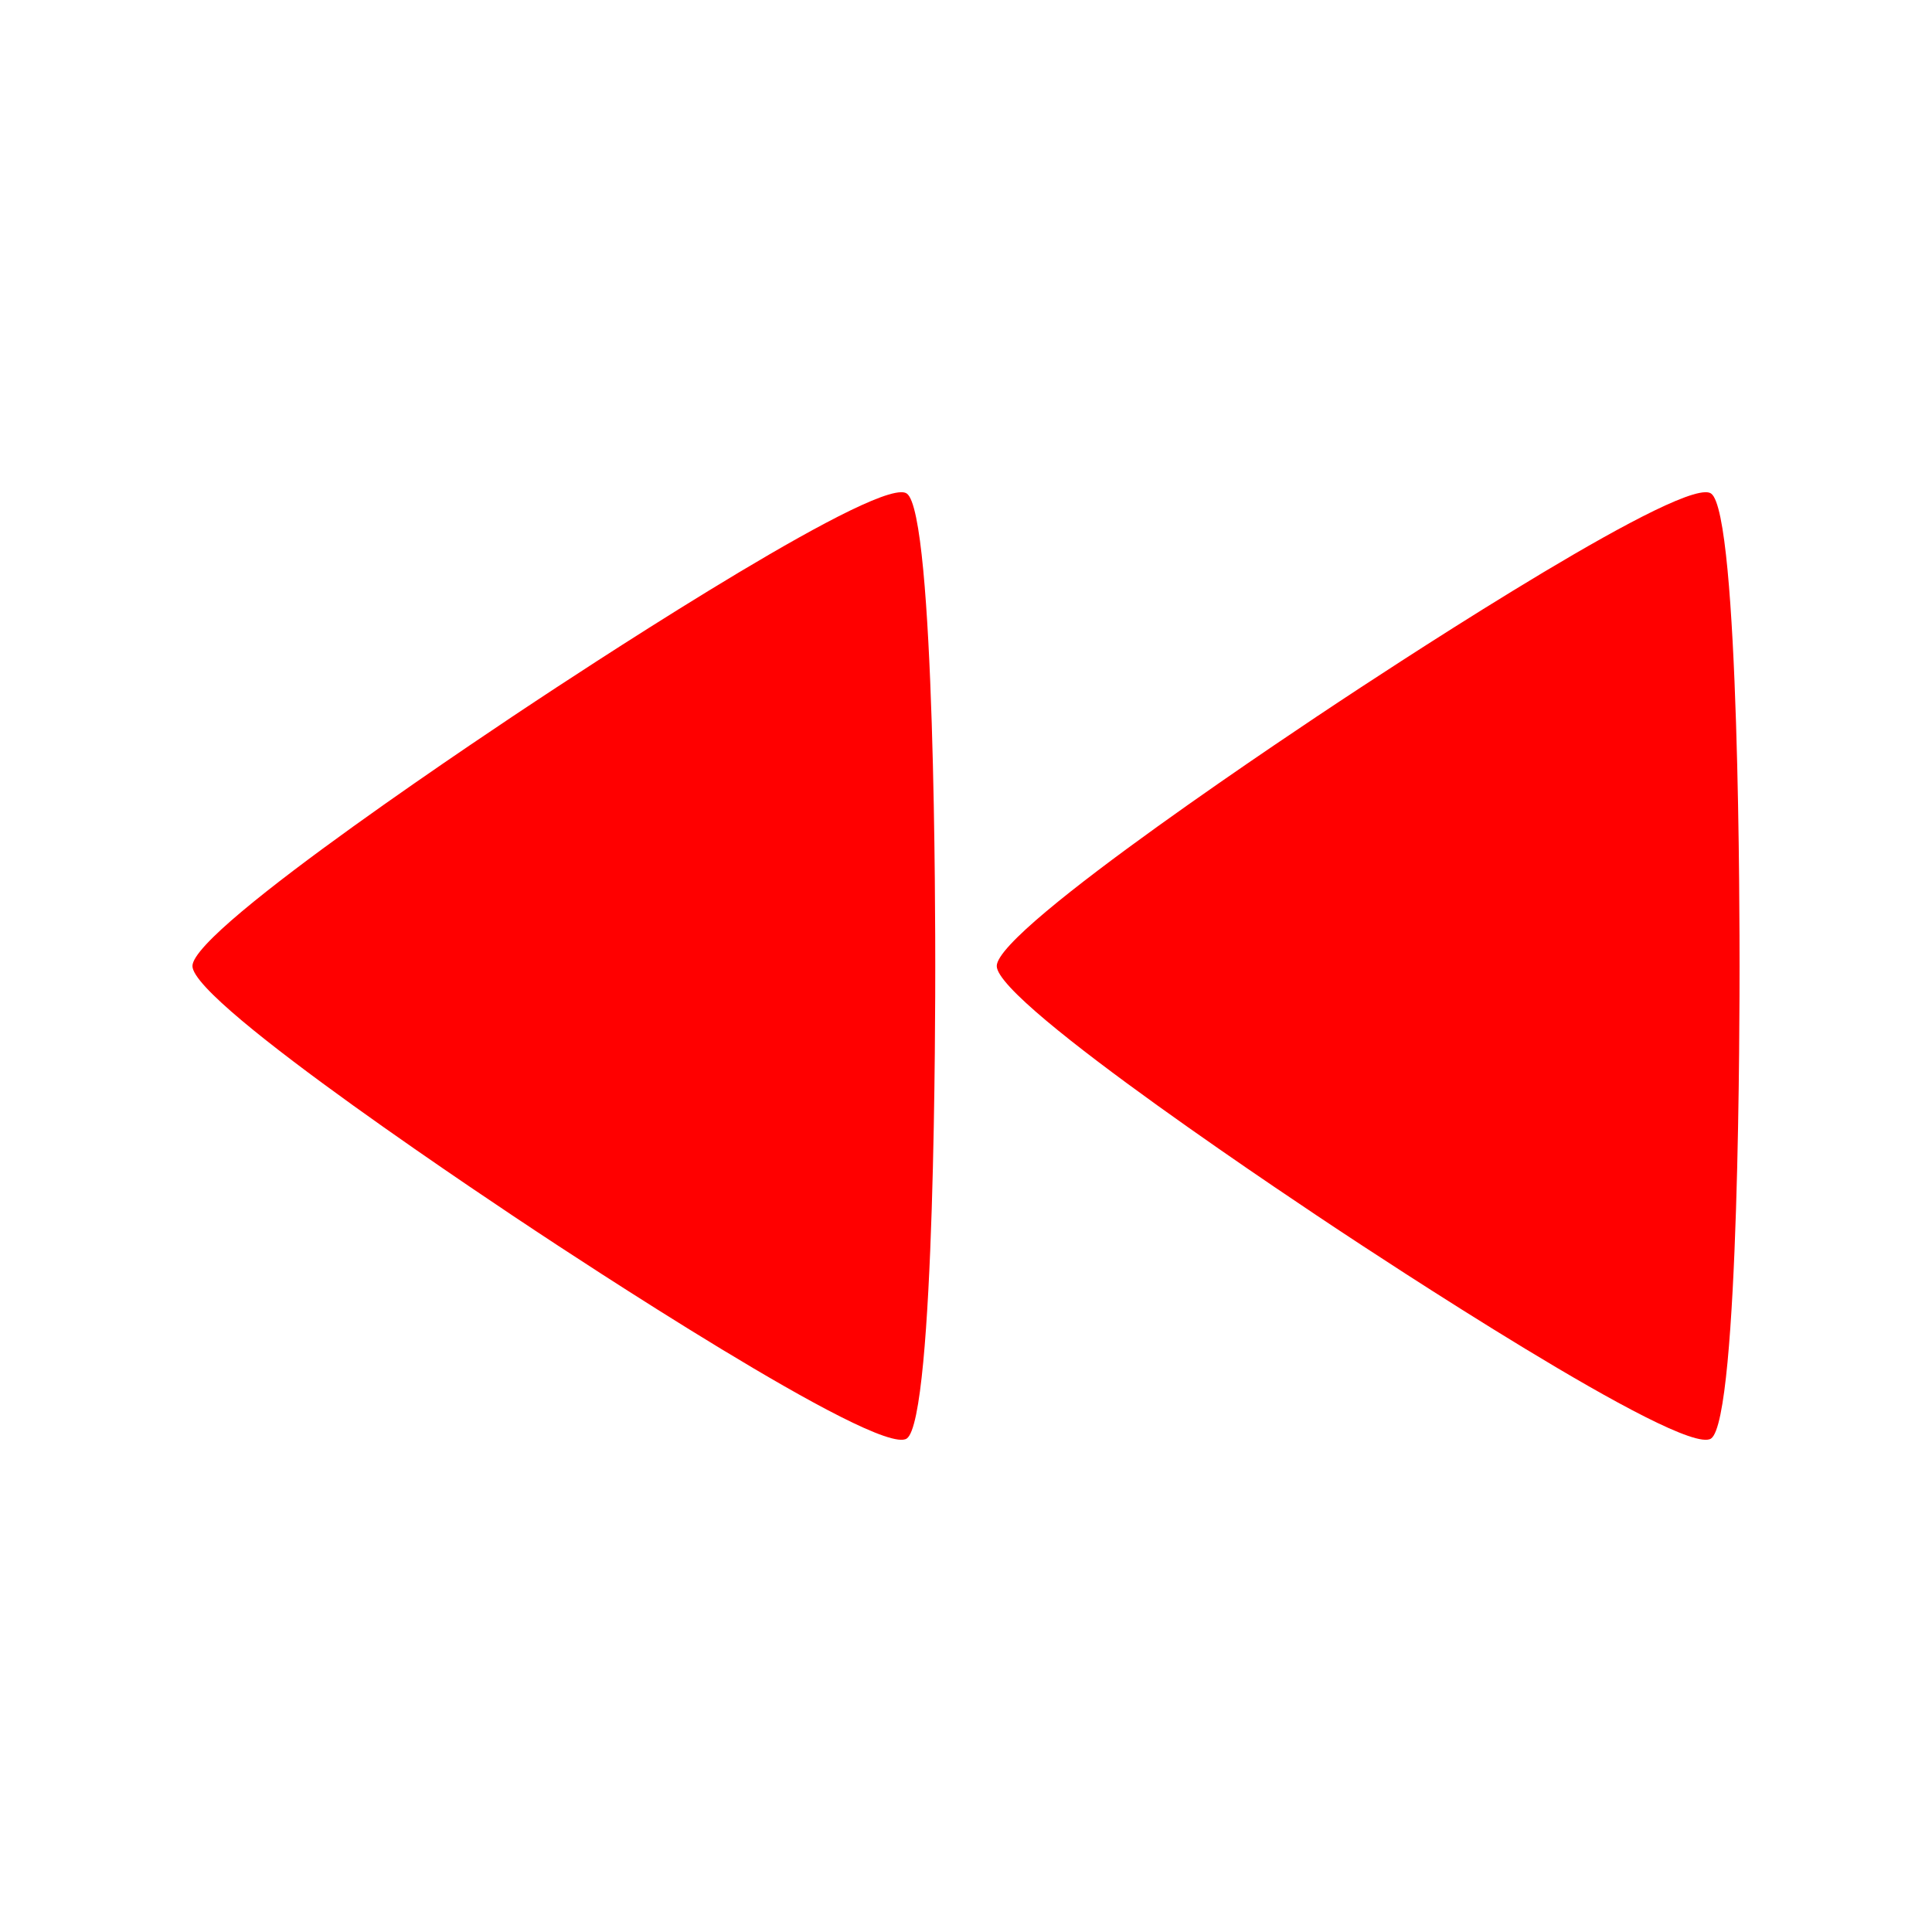 <?xml version="1.0" encoding="UTF-8" standalone="no"?>
<svg
   xmlns:dc="http://purl.org/dc/elements/1.1/"
   xmlns:cc="http://creativecommons.org/ns#"
   xmlns:rdf="http://www.w3.org/1999/02/22-rdf-syntax-ns#"
   xmlns:svg="http://www.w3.org/2000/svg"
   xmlns="http://www.w3.org/2000/svg"
   xmlns:sodipodi="http://sodipodi.sourceforge.net/DTD/sodipodi-0.dtd"
   xmlns:inkscape="http://www.inkscape.org/namespaces/inkscape"
   height="100%"
   width="100%"
   version="1.1"
   id="svg2"
   viewBox="0 0 512 512"
   inkscape:version="0.91 r"
   sodipodi:docname="media-seek-backward.svg">
  <sodipodi:namedview
     pagecolor="#ffffff"
     bordercolor="#666666"
     borderopacity="1"
     objecttolerance="10"
     gridtolerance="10"
     guidetolerance="10"
     inkscape:pageopacity="0"
     inkscape:pageshadow="2"
     inkscape:window-width="640"
     inkscape:window-height="480"
     id="namedview8"
     showgrid="false"
     inkscape:zoom="0.4609375"
     inkscape:cx="256"
     inkscape:cy="256"
     inkscape:window-x="0"
     inkscape:window-y="0"
     inkscape:window-maximized="0"
     inkscape:current-layer="svg2" />
  <defs
     id="defs100" />
  <path
     id="path12"
     d="m 238.742,130.443 c -13.679,0.354 -89.652,50.65 -96.883,55.428 -7.591,5.019 -90.859,60.089 -90.859,70.135 0,10.046 83.272,65.11 90.859,70.135 7.586,5.019 90.826,60.113 98.426,55.094 7.591,-5.019 7.567,-115.183 7.567,-125.23 0,-10.046 0.025,-120.207 -7.567,-125.23 -0.356,-0.235 -0.87,-0.351 -1.542,-0.333 z m 213.149,0 c -13.679,0.354 -89.652,50.65 -96.883,55.428 -7.586,5.019 -90.859,60.089 -90.859,70.135 0,10.046 83.272,65.11 90.859,70.135 7.591,5.019 90.839,60.113 98.426,55.094 7.586,-5.019 7.567,-115.183 7.567,-125.23 0,-10.046 0.025,-120.207 -7.567,-125.23 -0.356,-0.235 -0.87,-0.351 -1.542,-0.333 z"
     style="fill:#ff0000;fill-rule:evenodd" />
</svg>
